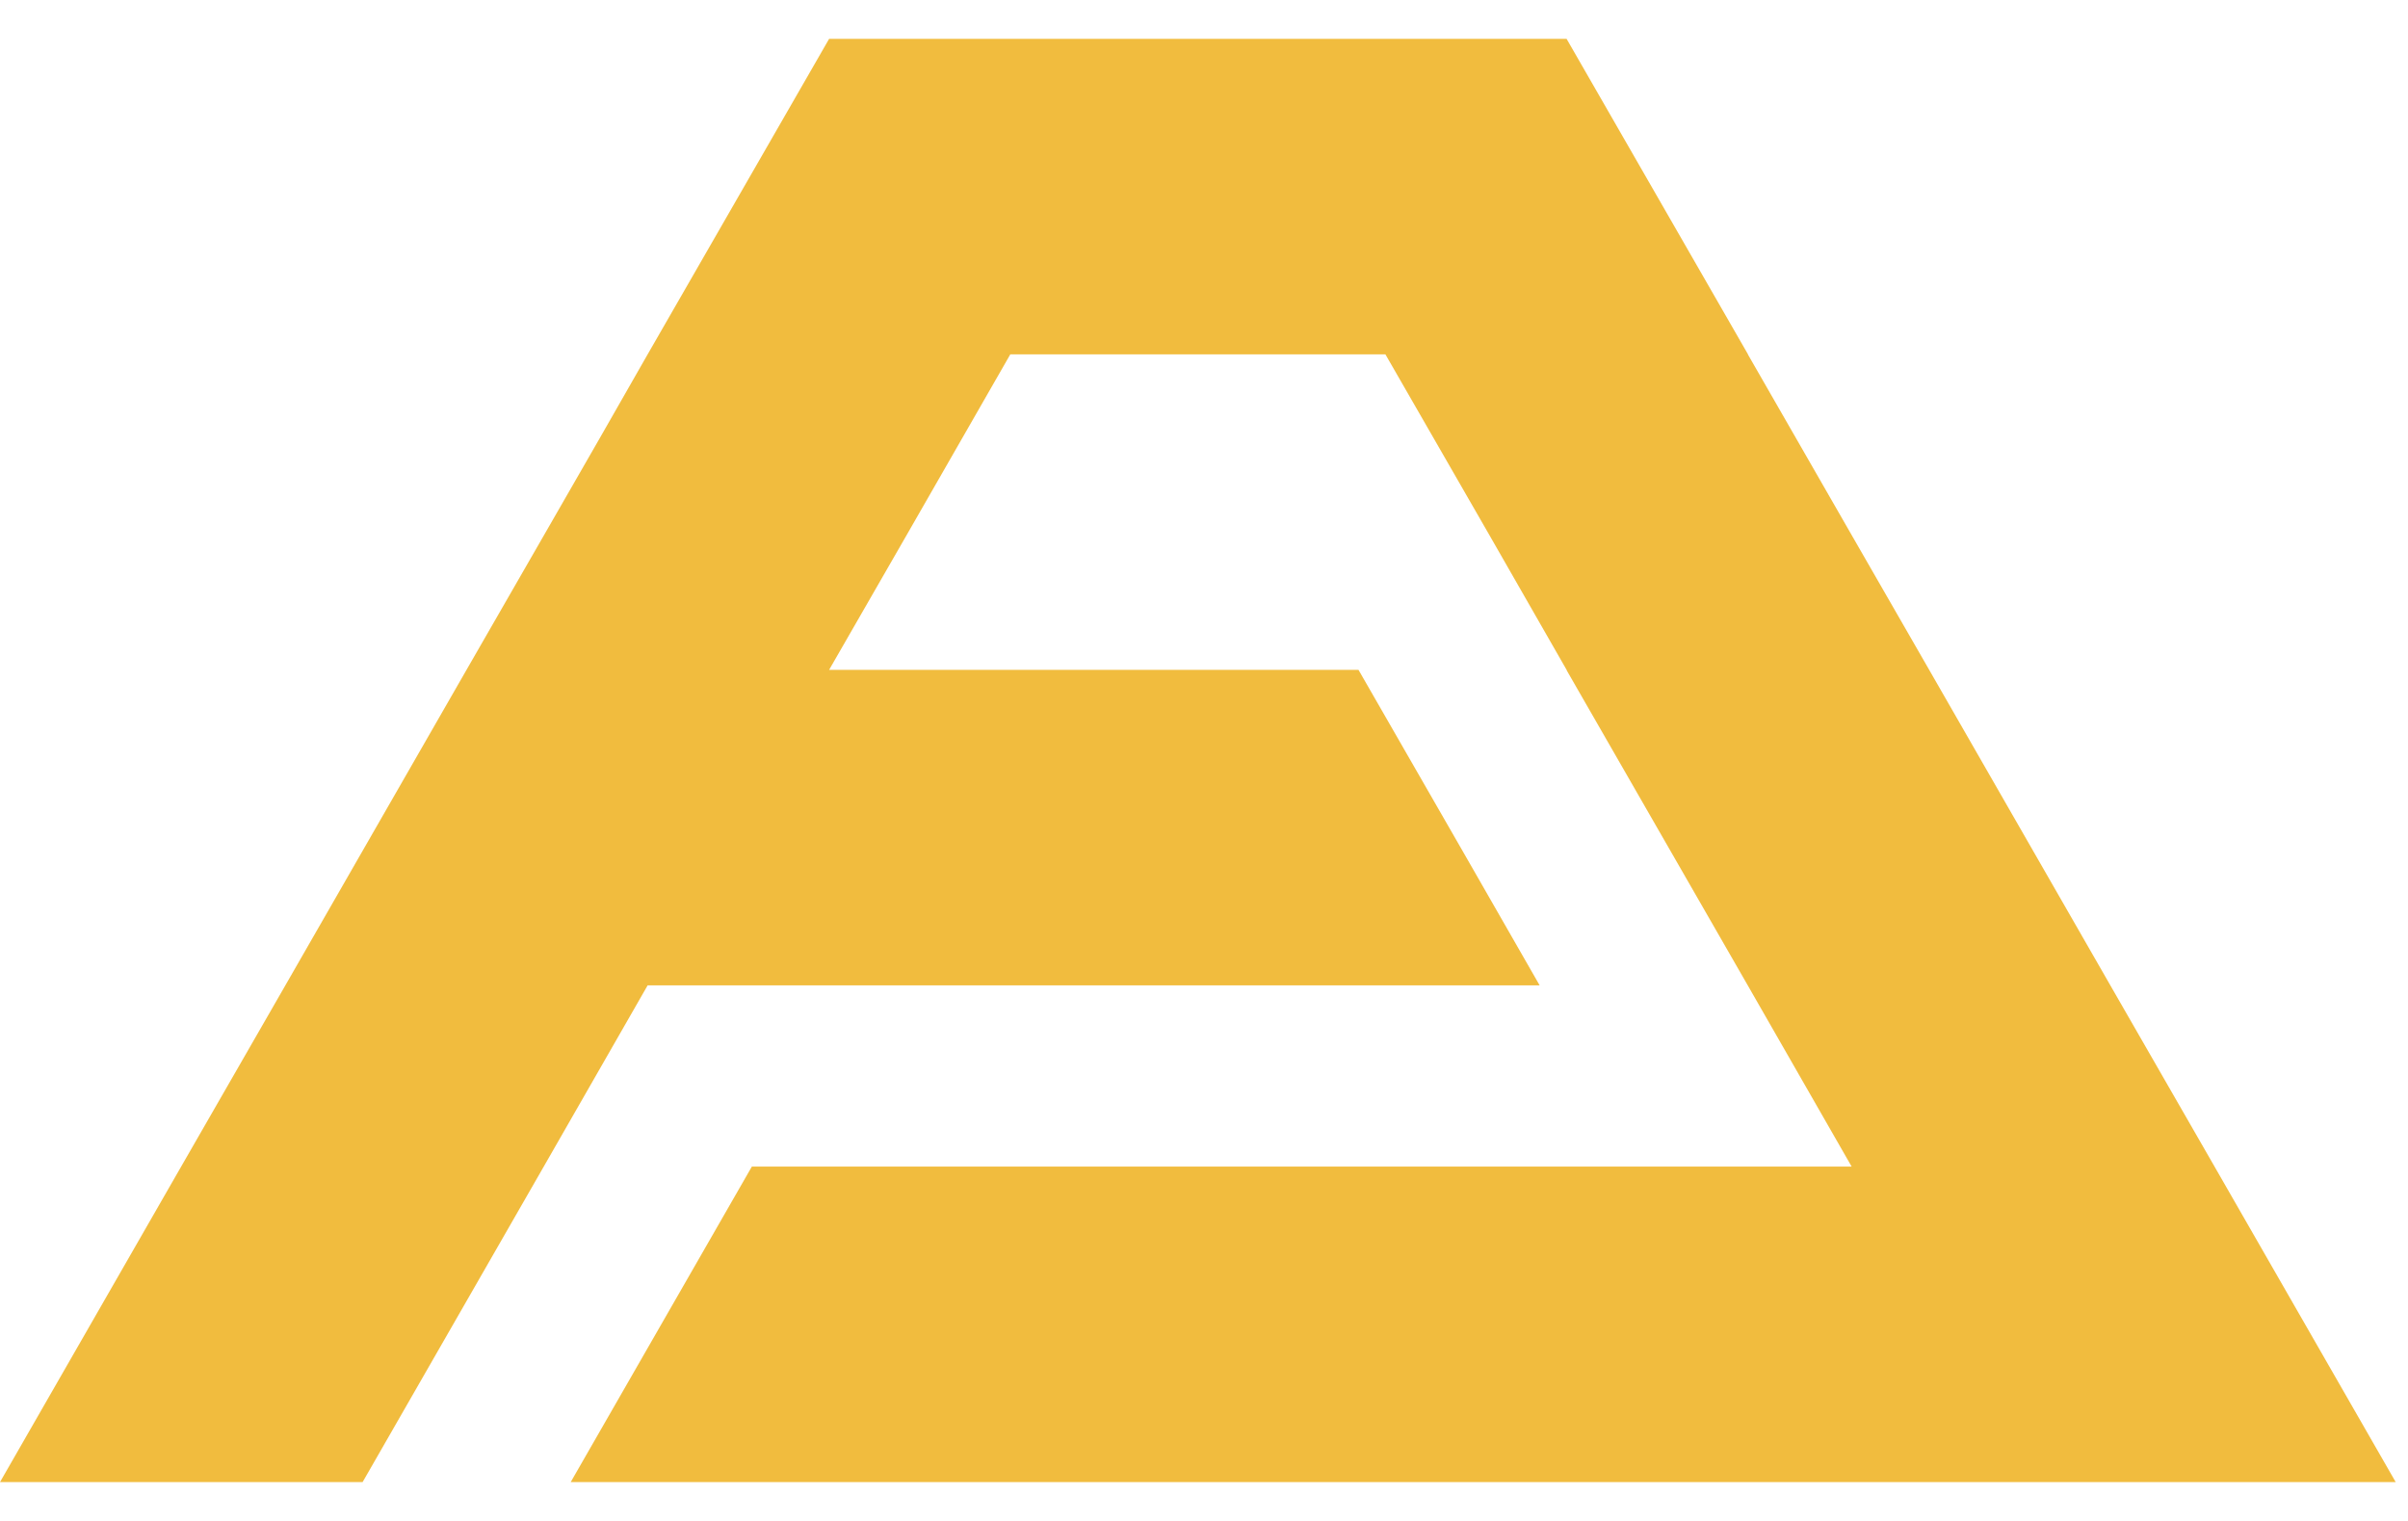 <svg width="38" height="24" viewBox="0 0 38 24" fill="none" xmlns="http://www.w3.org/2000/svg">
<path fill-rule="evenodd" clip-rule="evenodd" d="M5.722 23.387L8.581 18.408L10.22 15.549H13.504H21.863H24.297L23.082 13.43L21.438 10.57H16.368H13.084L14.303 8.451L15.943 5.592H18.579H19.227H21.863L23.508 8.451L24.722 10.57H24.727L24.722 10.575L27.581 15.549L29.22 18.408H25.936H20.224H11.865L9.006 23.387H17.365H18.919H28.8H32.084H37.806L34.947 18.408L33.303 15.549L30.444 10.57L29.225 8.451L27.585 5.596V5.592L24.722 0.613H22.085H19.004H18.801H15.72H13.084L10.22 5.592L9.46 6.922L8.581 8.451L7.362 10.57L4.503 15.549L2.859 18.408L0 23.387H5.722Z" fill="#F1BC3E"/>
</svg>

